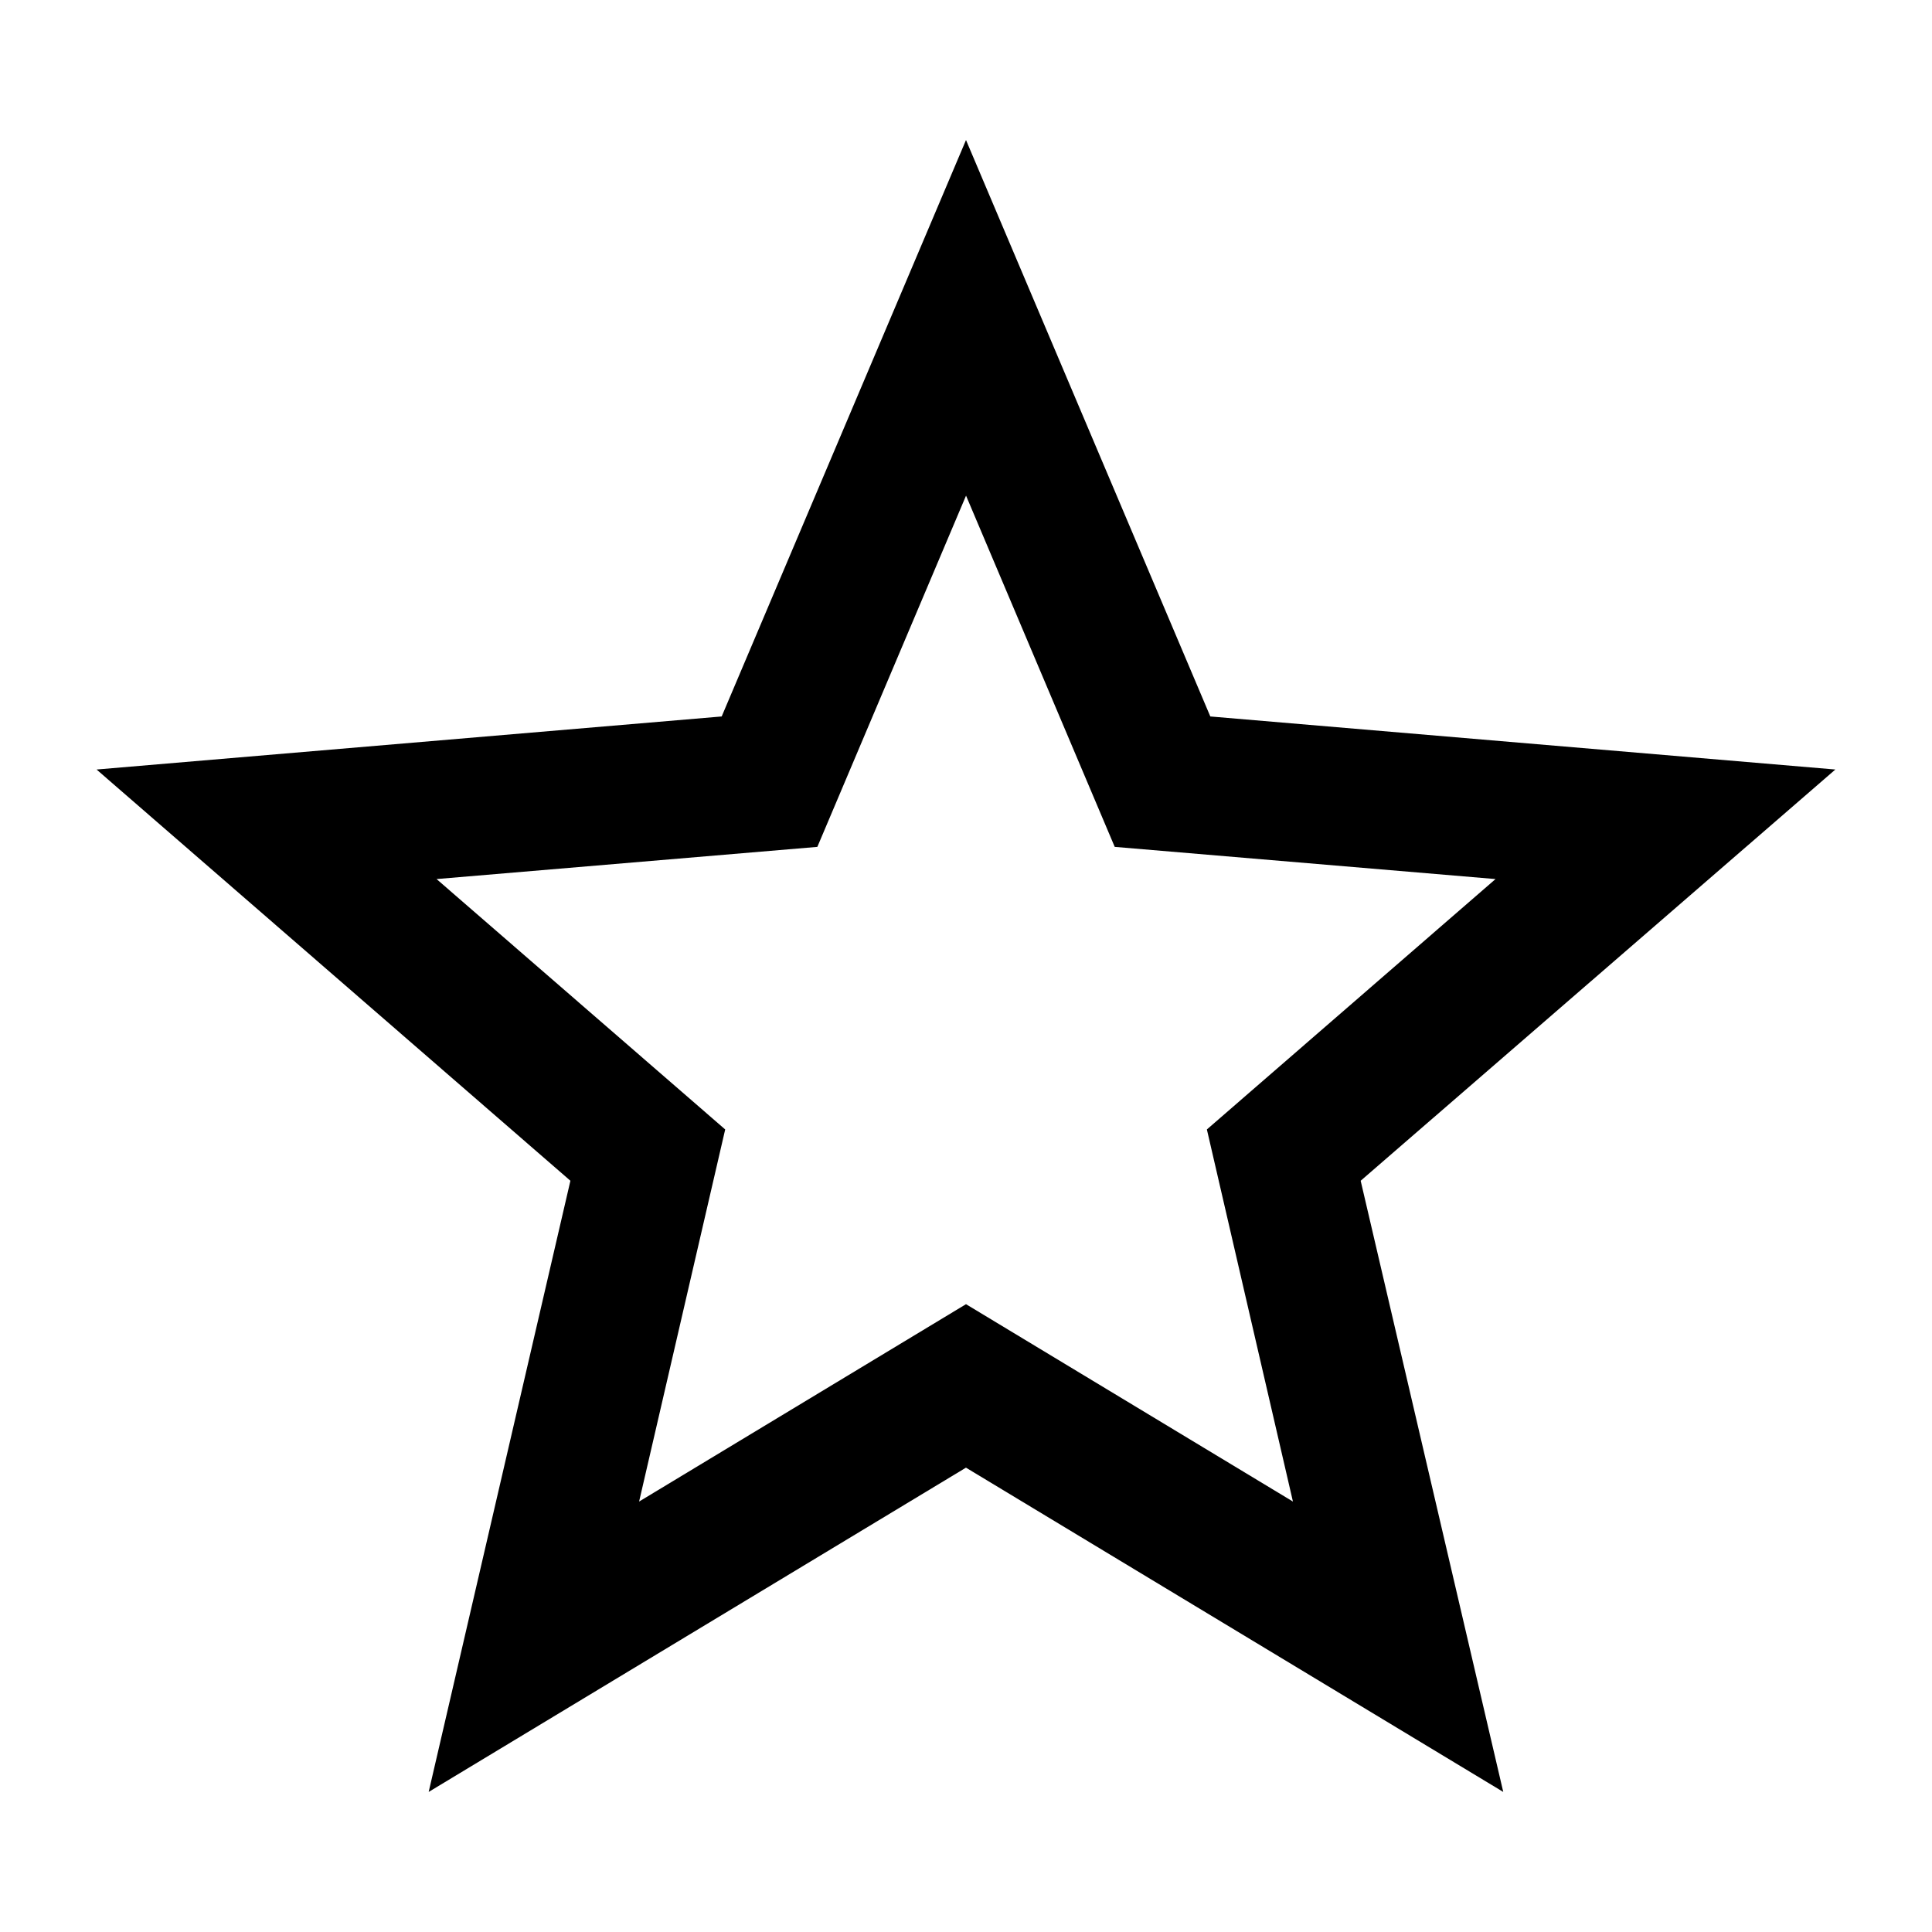 <svg xmlns="http://www.w3.org/2000/svg" width="500" height="500" viewBox="0 0 500 500">
    <path d="m250 337.52-84.6 51.08 22.28-96.3-74.7-64.8 98.55-8.33 38.48-90.9 38.48 90.9 98.55 8.33-74.7 64.8 22.27 96.3M475 199.15l-161.77-13.73L250 36.24l-63.23 149.18-161.78 13.73 122.63 106.43-36.68 158.17 139.05-83.92 139.05 83.92-36.9-158.17 122.85-106.43Z"/>
</svg>
